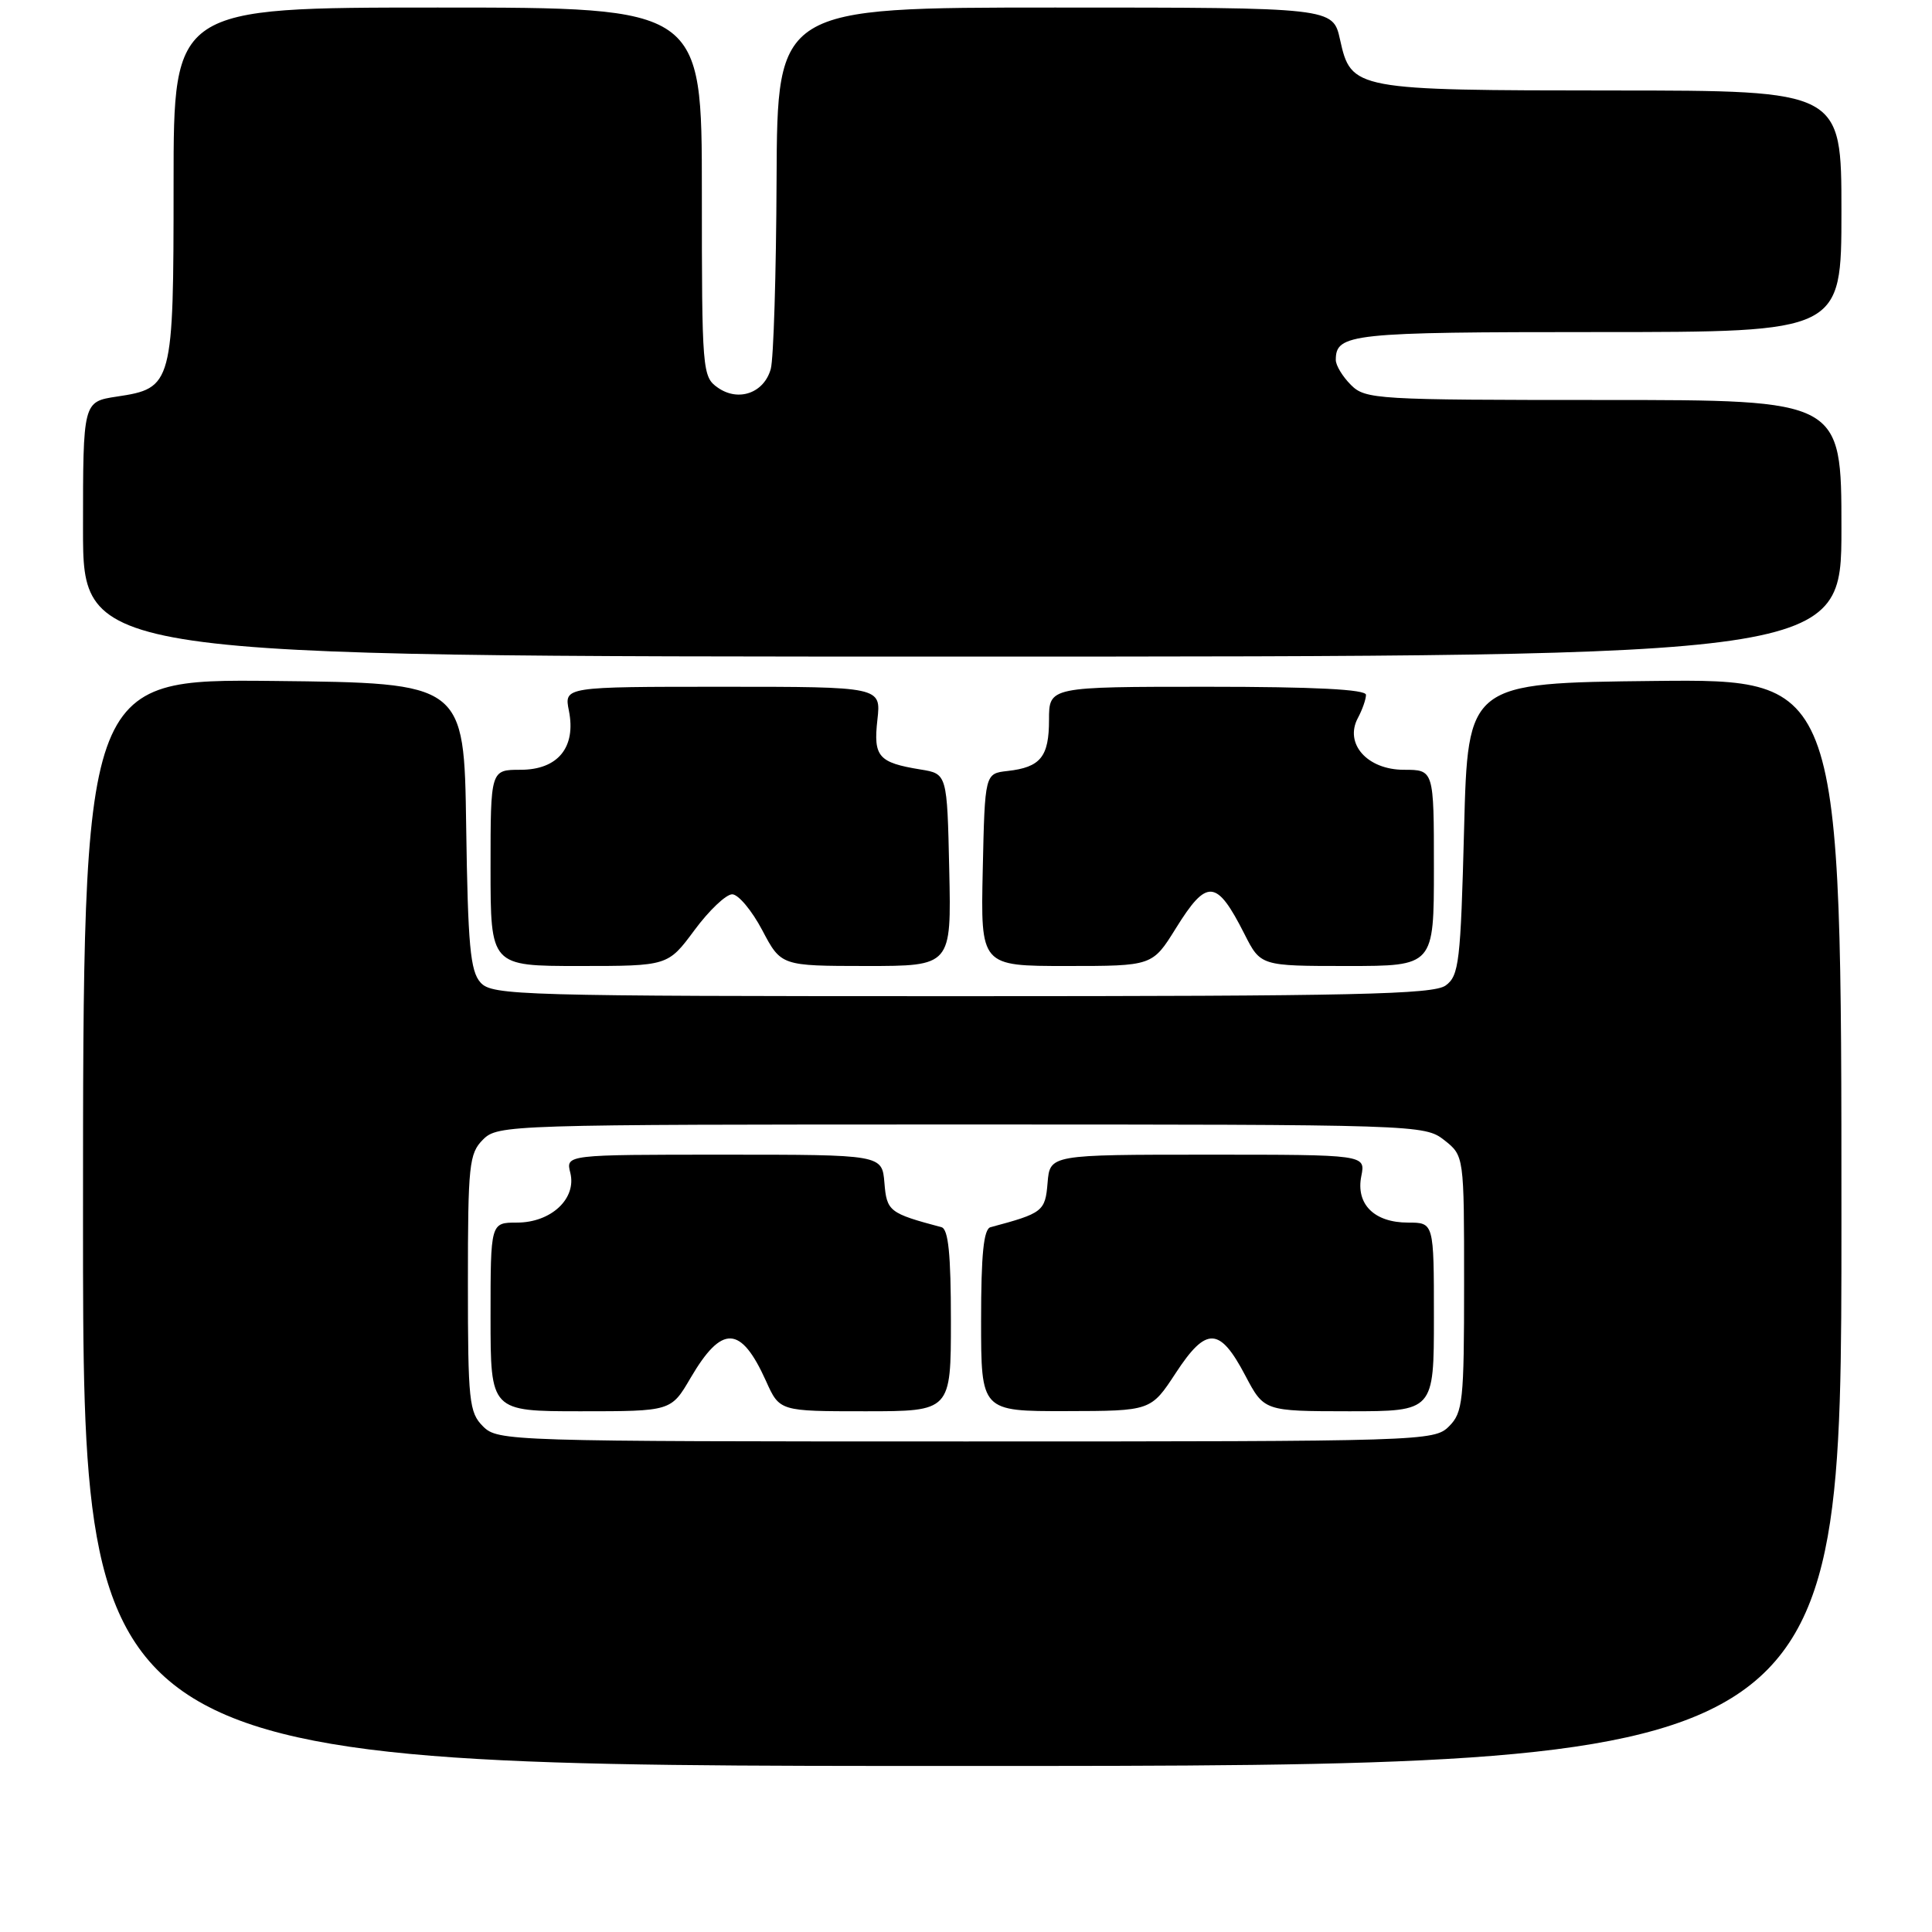 <?xml version="1.0" encoding="UTF-8" standalone="no"?>
<!DOCTYPE svg PUBLIC "-//W3C//DTD SVG 1.1//EN" "http://www.w3.org/Graphics/SVG/1.1/DTD/svg11.dtd" >
<svg xmlns="http://www.w3.org/2000/svg" xmlns:xlink="http://www.w3.org/1999/xlink" version="1.1" viewBox="0 0 256 256">
 <g >
 <path fill="currentColor"
d=" M 244.00 161.98 C 244.00 89.97 244.00 89.97 219.25 90.23 C 194.50 90.50 194.50 90.50 194.00 109.83 C 193.54 127.49 193.33 129.29 191.56 130.58 C 189.93 131.77 179.52 132.00 127.46 132.00 C 68.84 132.00 65.22 131.90 63.68 130.20 C 62.31 128.69 62.00 125.31 61.77 109.45 C 61.50 90.50 61.50 90.50 36.25 90.23 C 11.00 89.97 11.00 89.97 11.00 161.98 C 11.00 234.00 11.00 234.00 127.50 234.00 C 244.00 234.00 244.00 234.00 244.00 161.98 Z  M 92.02 123.25 C 93.95 120.64 96.20 118.50 97.02 118.50 C 97.83 118.50 99.62 120.64 101.00 123.25 C 103.50 127.99 103.50 127.99 114.78 128.00 C 126.06 128.00 126.06 128.00 125.78 115.27 C 125.50 102.53 125.50 102.53 121.97 101.96 C 116.39 101.05 115.71 100.27 116.26 95.37 C 116.75 91.00 116.75 91.00 95.75 91.00 C 74.75 91.00 74.75 91.00 75.38 94.16 C 76.36 99.03 73.92 102.00 68.98 102.00 C 65.00 102.00 65.00 102.00 65.00 115.00 C 65.00 128.00 65.00 128.00 76.75 128.00 C 88.50 128.00 88.50 128.00 92.02 123.25 Z  M 155.81 123.00 C 159.93 116.37 161.20 116.47 164.89 123.75 C 167.04 128.00 167.04 128.00 178.52 128.00 C 190.00 128.00 190.00 128.00 190.00 115.00 C 190.00 102.00 190.00 102.00 186.02 102.00 C 181.17 102.00 178.10 98.54 179.93 95.13 C 180.52 94.03 181.00 92.65 181.00 92.07 C 181.00 91.35 174.20 91.00 160.00 91.00 C 139.00 91.00 139.00 91.00 139.00 95.38 C 139.00 100.28 137.88 101.67 133.50 102.16 C 130.50 102.50 130.50 102.50 130.22 115.25 C 129.94 128.00 129.94 128.00 141.32 128.00 C 152.70 128.00 152.70 128.00 155.81 123.00 Z  M 244.00 70.00 C 244.00 53.00 244.00 53.00 212.50 53.00 C 182.33 53.00 180.92 52.92 179.00 51.00 C 177.90 49.90 177.00 48.42 177.00 47.70 C 177.00 44.21 178.93 44.00 211.70 44.00 C 244.00 44.00 244.00 44.00 244.00 28.00 C 244.00 12.00 244.00 12.00 213.75 11.99 C 179.37 11.97 179.04 11.91 177.56 5.24 C 176.62 1.00 176.62 1.00 139.81 1.00 C 103.00 1.00 103.00 1.00 102.90 23.75 C 102.85 36.26 102.50 47.58 102.13 48.89 C 101.24 52.08 97.85 53.28 95.12 51.37 C 93.06 49.93 93.00 49.20 93.00 25.44 C 93.00 1.00 93.00 1.00 58.00 1.00 C 23.00 1.00 23.00 1.00 23.00 24.28 C 23.00 51.01 22.88 51.44 15.48 52.55 C 11.00 53.23 11.00 53.23 11.00 70.11 C 11.00 87.00 11.00 87.00 127.50 87.00 C 244.00 87.00 244.00 87.00 244.00 70.00 Z  M 64.00 189.00 C 62.16 187.16 62.00 185.67 62.00 170.00 C 62.00 154.33 62.16 152.84 64.00 151.00 C 65.96 149.04 67.33 149.00 127.37 149.00 C 187.93 149.00 188.76 149.03 191.37 151.07 C 194.00 153.15 194.00 153.15 194.00 170.07 C 194.00 185.67 193.84 187.16 192.00 189.00 C 190.04 190.96 188.67 191.00 128.00 191.00 C 67.33 191.00 65.96 190.96 64.00 189.00 Z  M 91.50 182.59 C 95.66 175.49 98.16 175.59 101.50 182.99 C 103.30 187.00 103.30 187.00 114.65 187.00 C 126.00 187.00 126.00 187.00 126.00 174.97 C 126.00 166.19 125.66 162.85 124.75 162.61 C 117.82 160.76 117.50 160.52 117.19 156.73 C 116.88 153.00 116.88 153.00 95.92 153.00 C 74.96 153.00 74.96 153.00 75.57 155.41 C 76.42 158.83 73.02 162.00 68.50 162.00 C 65.00 162.00 65.00 162.00 65.00 174.50 C 65.00 187.00 65.00 187.00 76.96 187.00 C 88.92 187.00 88.92 187.00 91.50 182.59 Z  M 155.80 181.92 C 159.84 175.75 161.61 175.81 165.00 182.25 C 167.50 186.99 167.50 186.99 178.75 187.00 C 190.00 187.00 190.00 187.00 190.00 174.50 C 190.00 162.00 190.00 162.00 186.57 162.00 C 182.09 162.00 179.64 159.56 180.38 155.84 C 180.95 153.00 180.95 153.00 160.04 153.00 C 139.12 153.00 139.12 153.00 138.81 156.73 C 138.50 160.52 138.18 160.76 131.25 162.61 C 130.34 162.85 130.00 166.19 130.00 174.97 C 130.00 187.00 130.00 187.00 141.25 186.98 C 152.50 186.96 152.50 186.96 155.80 181.92 Z "/>
</g>
</svg>